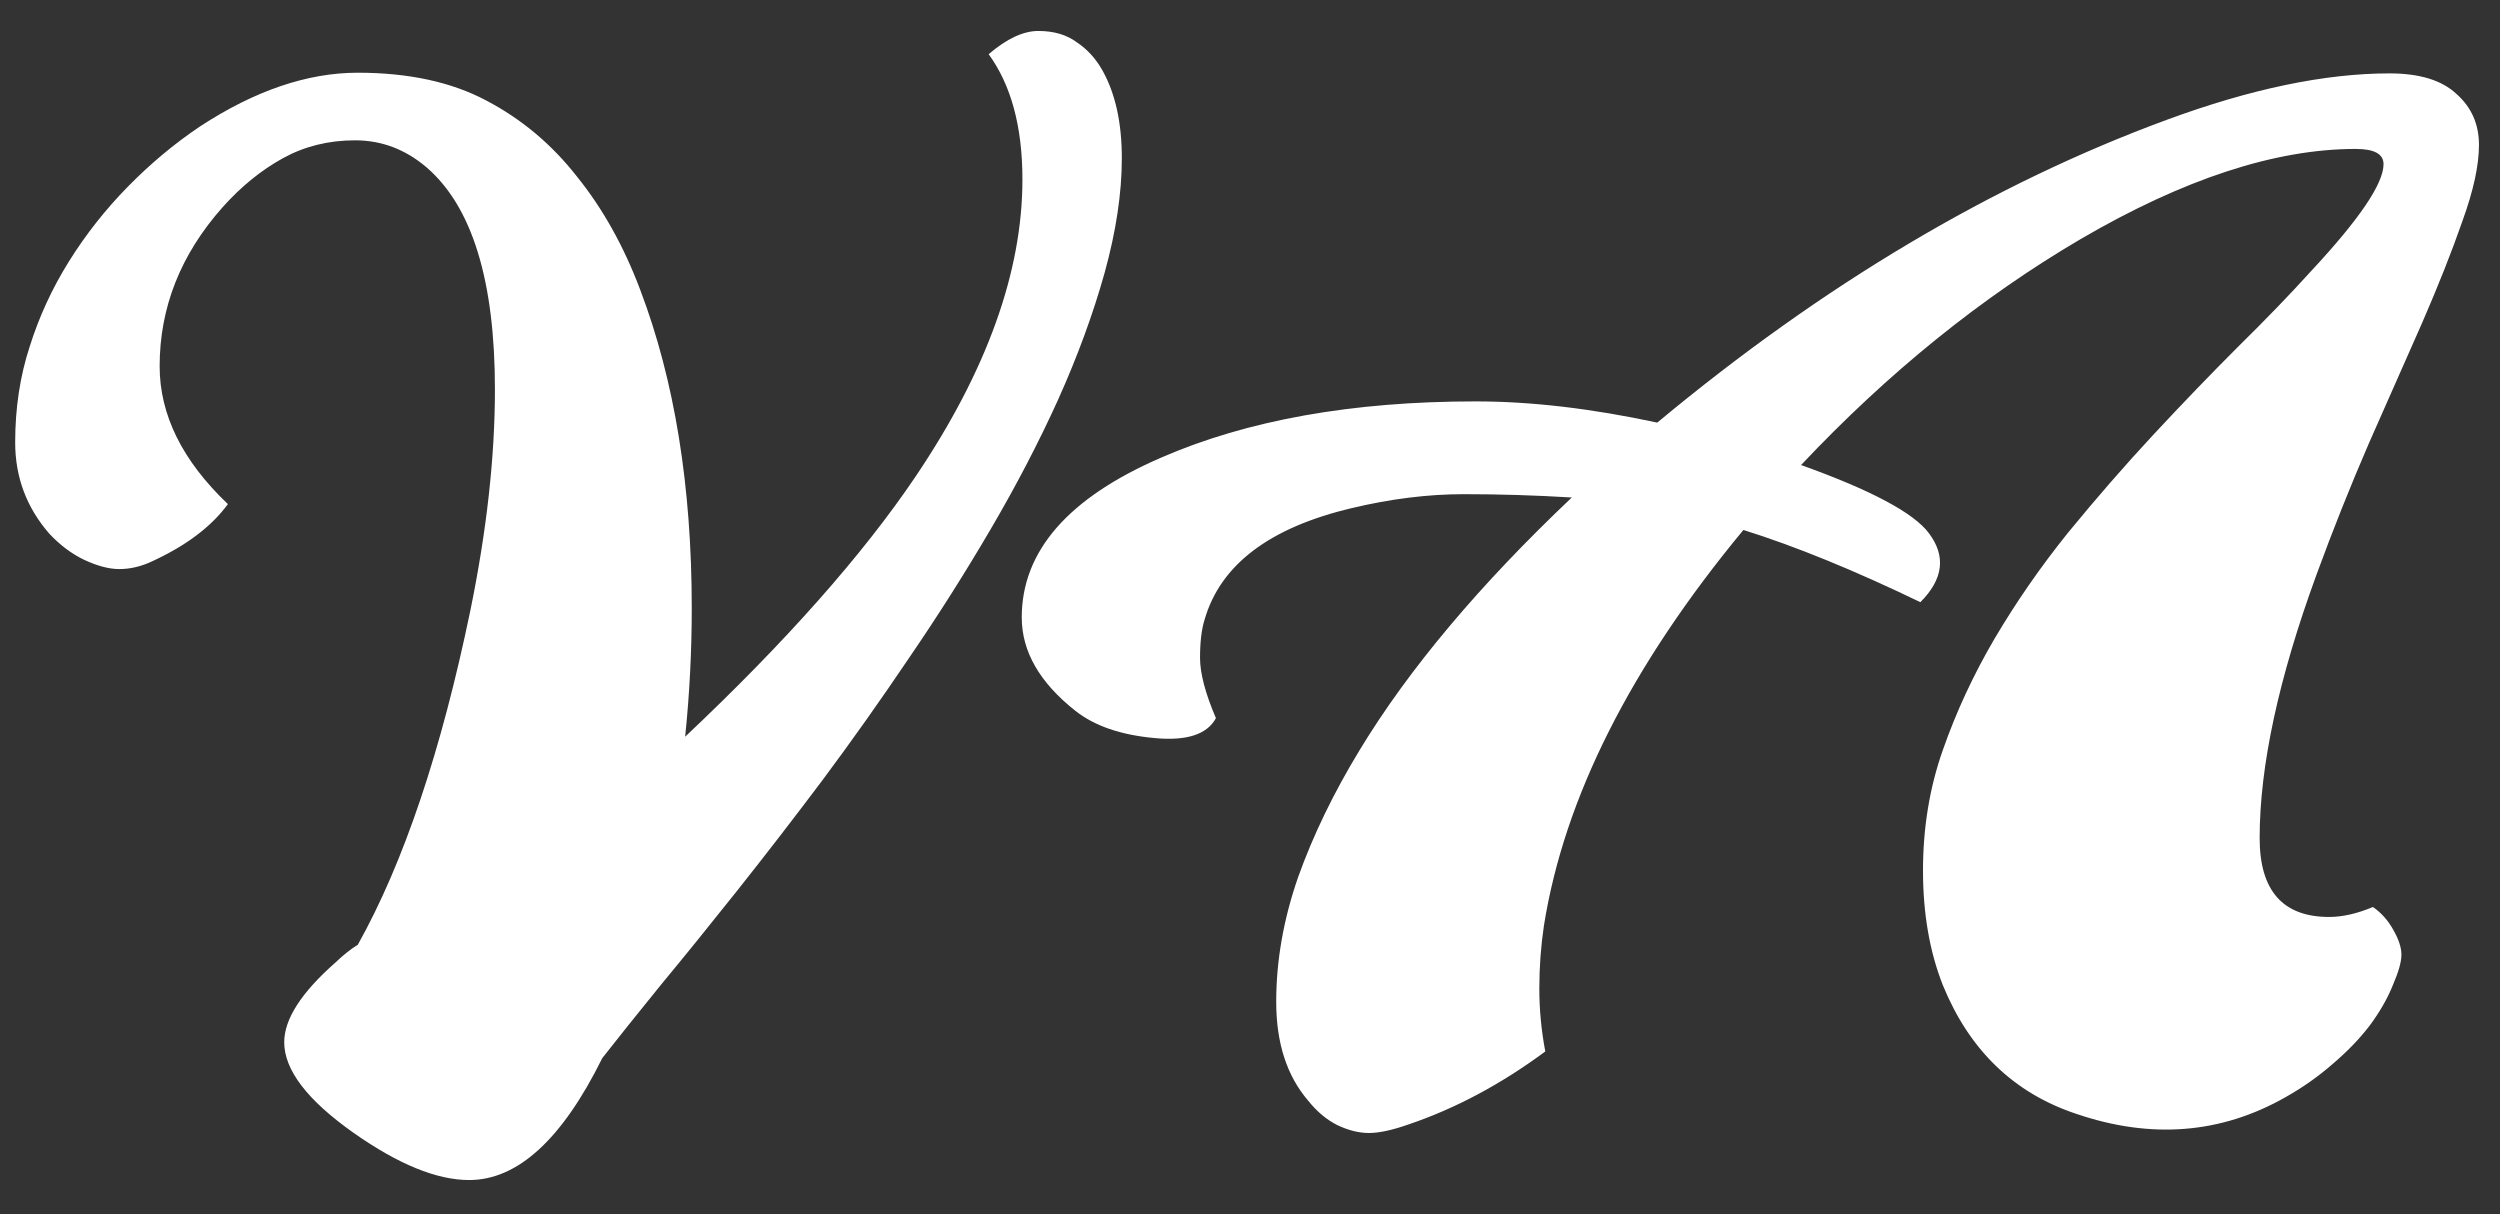 <svg width="70" height="34" viewBox="0 0 70 34" fill="none" xmlns="http://www.w3.org/2000/svg">
<rect x="0" y="0" width="70" height="34" fill="#333333" stroke="none"/>
<path d="M27.682 1.517C28.189 1.084 28.653 0.867 29.073 0.867C29.506 0.867 29.865 0.972 30.149 1.183C30.446 1.381 30.688 1.646 30.873 1.98C31.232 2.624 31.411 3.44 31.411 4.43C31.411 5.407 31.25 6.477 30.929 7.64C30.607 8.79 30.174 9.971 29.63 11.184C29.086 12.383 28.455 13.596 27.737 14.82C27.02 16.045 26.259 17.245 25.455 18.42C24.663 19.595 23.853 20.739 23.024 21.852C22.196 22.953 21.398 23.986 20.631 24.951C19.864 25.916 19.153 26.794 18.497 27.586C17.854 28.378 17.31 29.058 16.864 29.627C15.739 31.903 14.495 33.041 13.135 33.041C12.232 33.041 11.156 32.602 9.906 31.724C8.607 30.808 7.958 29.961 7.958 29.182C7.958 28.538 8.434 27.796 9.387 26.955C9.622 26.732 9.832 26.565 10.018 26.454C11.304 24.153 12.355 21.03 13.172 17.084C13.63 14.845 13.858 12.786 13.858 10.905C13.858 7.862 13.221 5.79 11.947 4.689C11.354 4.182 10.685 3.929 9.943 3.929C9.201 3.929 8.527 4.096 7.921 4.43C7.315 4.764 6.752 5.221 6.232 5.803C5.057 7.126 4.47 8.611 4.47 10.256C4.47 11.617 5.107 12.903 6.381 14.115C5.911 14.758 5.181 15.303 4.191 15.748C3.907 15.872 3.622 15.934 3.338 15.934C3.053 15.934 2.726 15.847 2.354 15.674C1.996 15.501 1.668 15.253 1.371 14.932C0.74 14.202 0.425 13.354 0.425 12.39C0.425 11.425 0.561 10.528 0.833 9.699C1.093 8.87 1.458 8.079 1.928 7.324C2.398 6.57 2.948 5.871 3.579 5.228C4.21 4.584 4.884 4.021 5.602 3.539C7.135 2.537 8.607 2.036 10.018 2.036C11.44 2.036 12.64 2.296 13.617 2.815C14.607 3.335 15.454 4.046 16.159 4.949C16.877 5.84 17.464 6.891 17.922 8.104C18.887 10.639 19.369 13.614 19.369 17.028C19.369 18.241 19.307 19.44 19.184 20.628C22.004 17.968 24.156 15.538 25.641 13.336C27.632 10.38 28.628 7.609 28.628 5.023C28.628 3.551 28.312 2.382 27.682 1.517ZM53.77 16.861C51.926 15.971 50.275 15.296 48.815 14.839C45.661 18.649 43.8 22.341 43.23 25.916C43.144 26.497 43.101 27.085 43.101 27.679C43.101 28.26 43.156 28.848 43.268 29.441C42.031 30.357 40.757 31.037 39.445 31.482C38.988 31.643 38.617 31.724 38.332 31.724C38.047 31.724 37.751 31.649 37.441 31.501C37.145 31.352 36.872 31.124 36.625 30.814C36.031 30.122 35.734 29.2 35.734 28.05C35.734 26.899 35.938 25.737 36.347 24.561C36.767 23.386 37.342 22.199 38.072 20.999C39.445 18.735 41.425 16.379 44.01 13.93C42.995 13.868 41.987 13.837 40.985 13.837C39.983 13.837 38.938 13.967 37.85 14.227C35.549 14.771 34.176 15.81 33.73 17.344C33.644 17.616 33.601 17.975 33.601 18.42C33.601 18.853 33.749 19.416 34.046 20.108C33.798 20.566 33.223 20.752 32.32 20.665C31.38 20.578 30.644 20.325 30.112 19.904C29.11 19.113 28.609 18.241 28.609 17.288C28.609 15.433 29.908 13.942 32.506 12.816C34.918 11.765 37.856 11.239 41.319 11.239C42.866 11.239 44.56 11.437 46.403 11.833C51.042 7.974 55.798 5.147 60.672 3.354C63.022 2.488 65.1 2.055 66.906 2.055C67.747 2.055 68.372 2.246 68.78 2.63C69.201 3.001 69.411 3.477 69.411 4.059C69.411 4.628 69.257 5.339 68.947 6.192C68.65 7.046 68.273 7.998 67.815 9.05C67.358 10.089 66.863 11.208 66.331 12.408C65.811 13.608 65.323 14.833 64.865 16.082C63.801 18.989 63.27 21.451 63.27 23.467C63.27 24.939 63.919 25.675 65.218 25.675C65.589 25.675 65.997 25.582 66.442 25.396C66.677 25.557 66.869 25.774 67.018 26.046C67.166 26.306 67.24 26.535 67.24 26.732C67.24 26.93 67.16 27.215 66.999 27.586C66.851 27.957 66.634 28.334 66.35 28.718C66.065 29.089 65.719 29.448 65.311 29.794C64.915 30.14 64.476 30.45 63.993 30.722C62.187 31.748 60.233 31.903 58.13 31.186C56.386 30.604 55.143 29.404 54.4 27.586C54.029 26.646 53.844 25.576 53.844 24.376C53.844 23.176 54.029 22.05 54.4 20.999C54.772 19.935 55.254 18.896 55.848 17.882C56.454 16.855 57.14 15.866 57.907 14.913C58.687 13.961 59.478 13.051 60.282 12.185C61.099 11.307 61.89 10.485 62.657 9.718C63.437 8.951 64.123 8.24 64.717 7.584C66.065 6.137 66.739 5.141 66.739 4.597C66.739 4.312 66.48 4.17 65.96 4.17C63.709 4.17 61.142 5.011 58.26 6.693C55.477 8.326 52.867 10.435 50.43 13.021C52.397 13.726 53.59 14.363 54.011 14.932C54.493 15.575 54.413 16.218 53.77 16.861Z" fill="white"/>
</svg>
